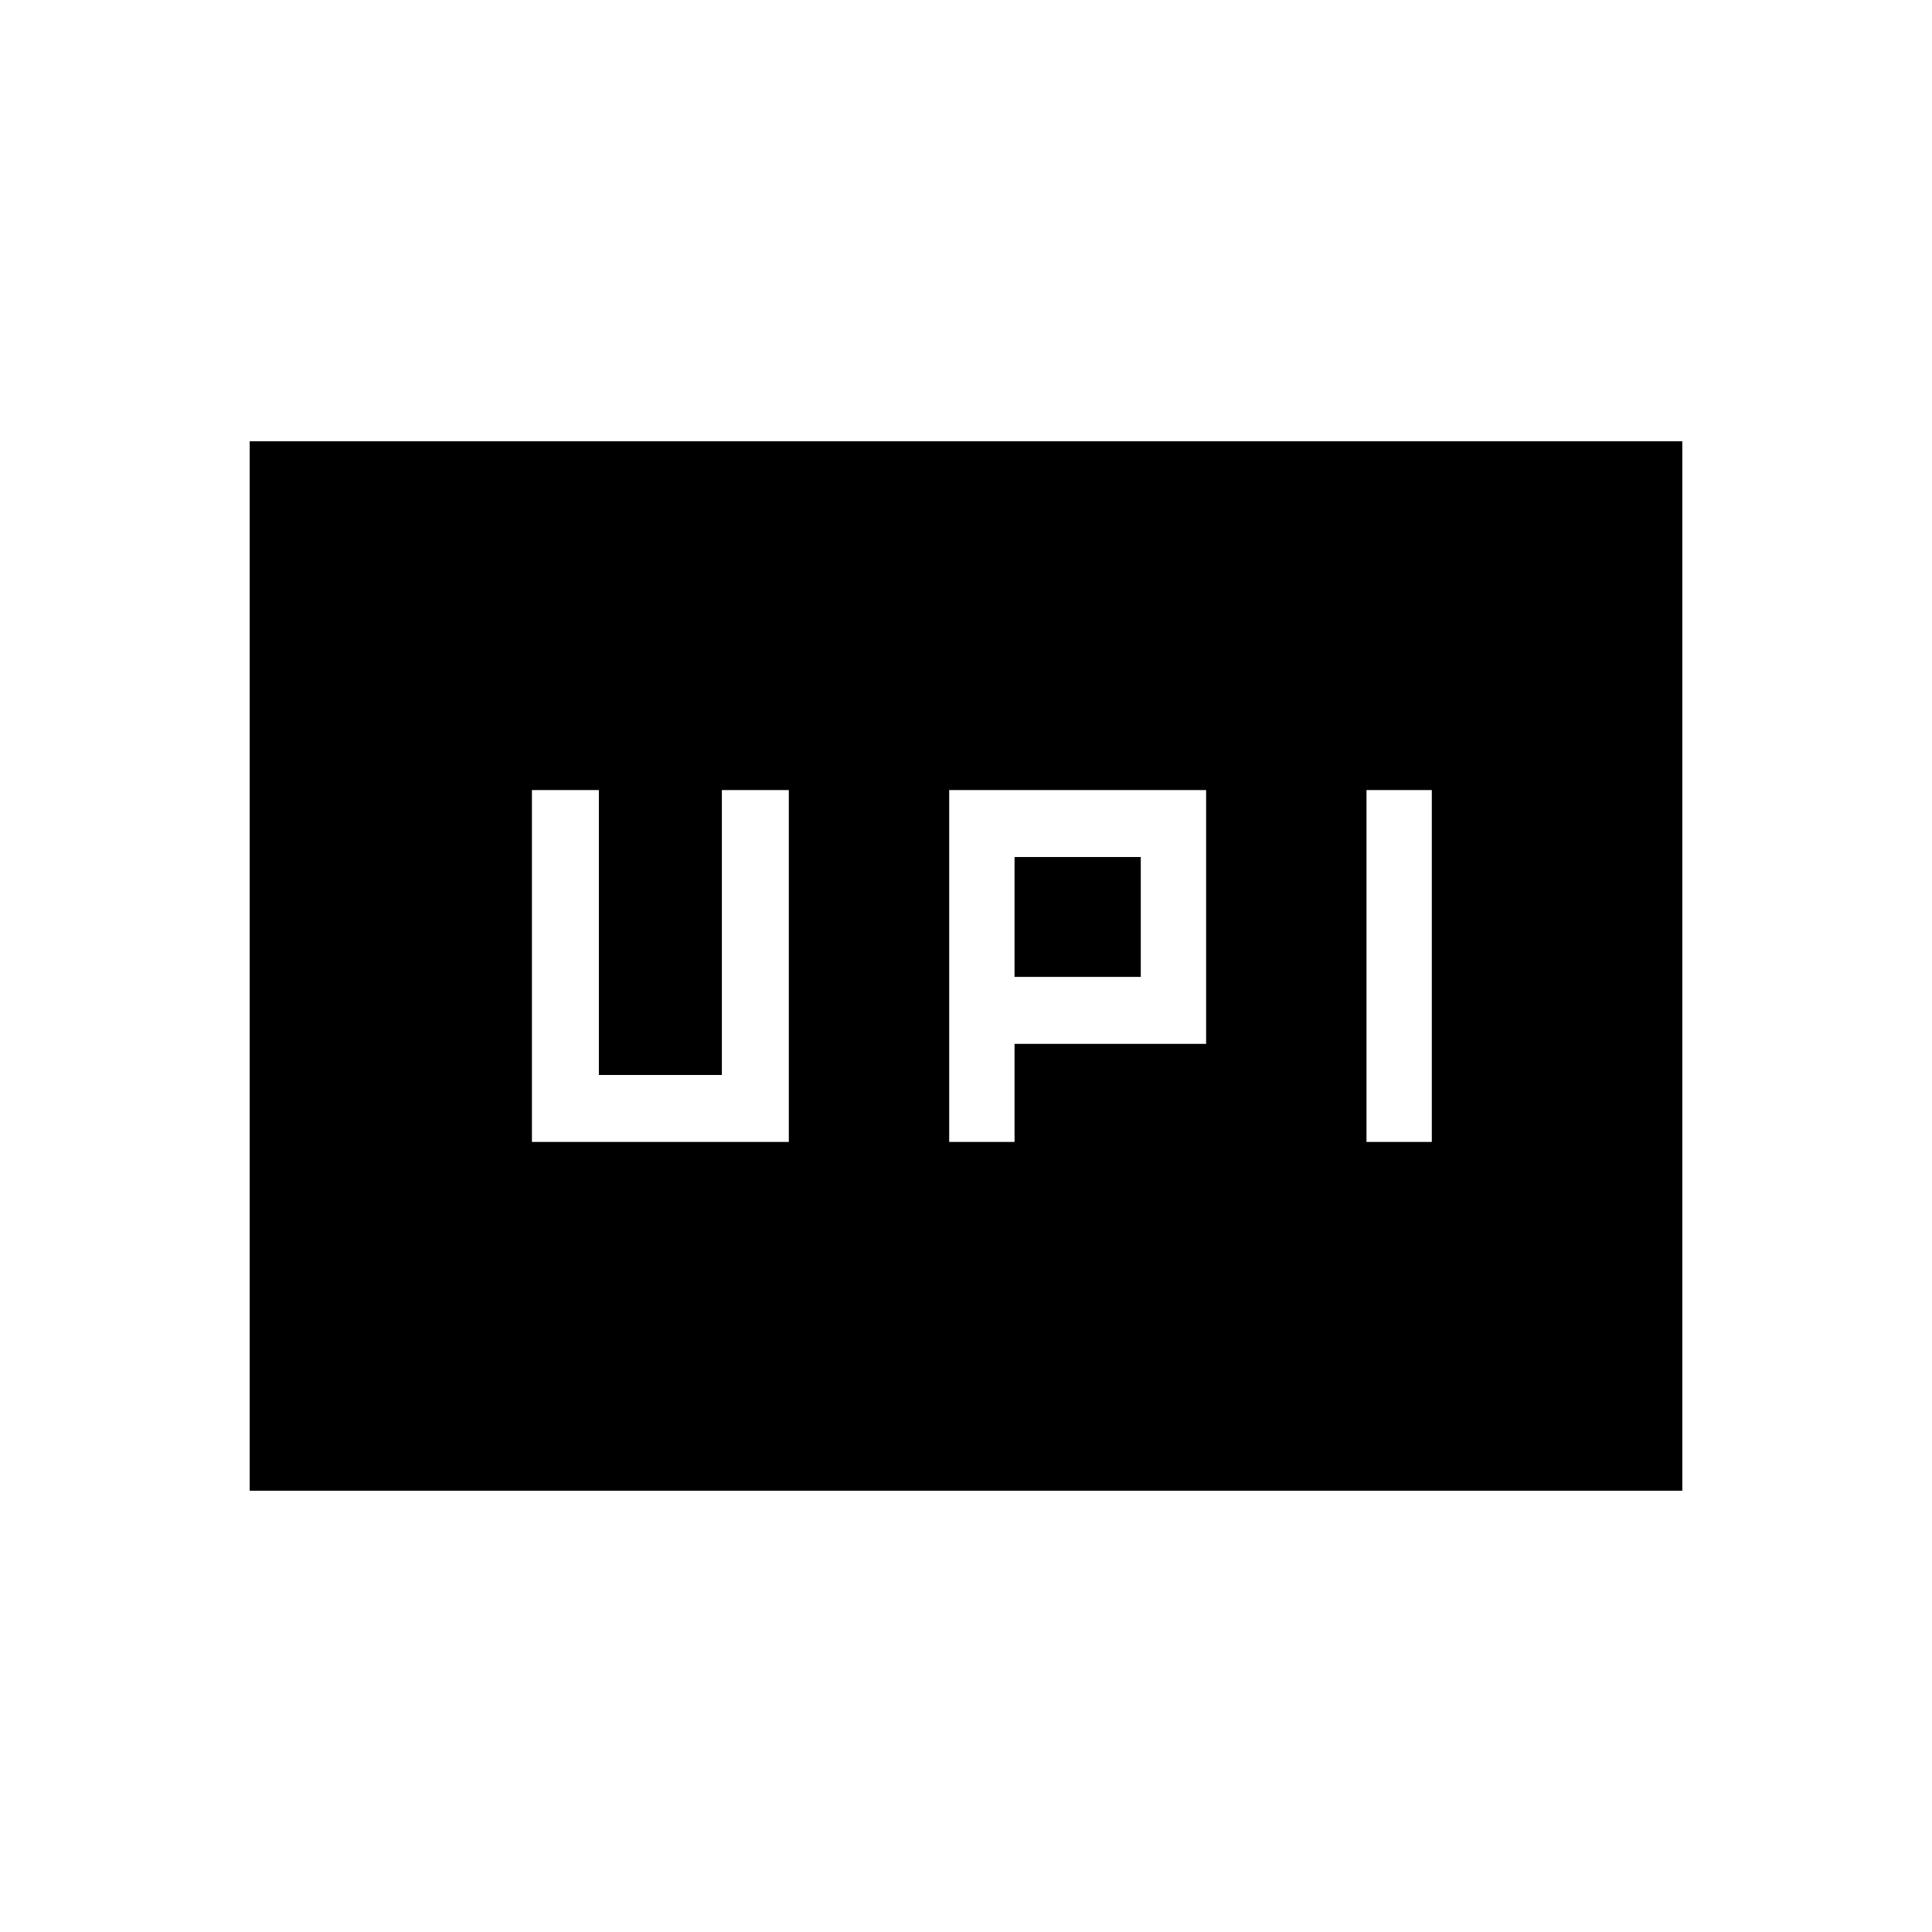 <svg xmlns="http://www.w3.org/2000/svg" height="20" viewBox="0 -960 960 960" width="20"><path d="M471.65-392.58h32.47v-48.73h95.19v-126.11H471.65v174.84Zm207.35 0h32.46v-174.84H679v174.84Zm-174.88-82v-59.57h62.73v59.57h-62.73Zm-239.81 82h127.65v-174.84h-33.27v141.57h-61.11v-141.57h-33.27v174.84ZM124.08-219.27v-521.46h711.84v521.46H124.08Z"/></svg>